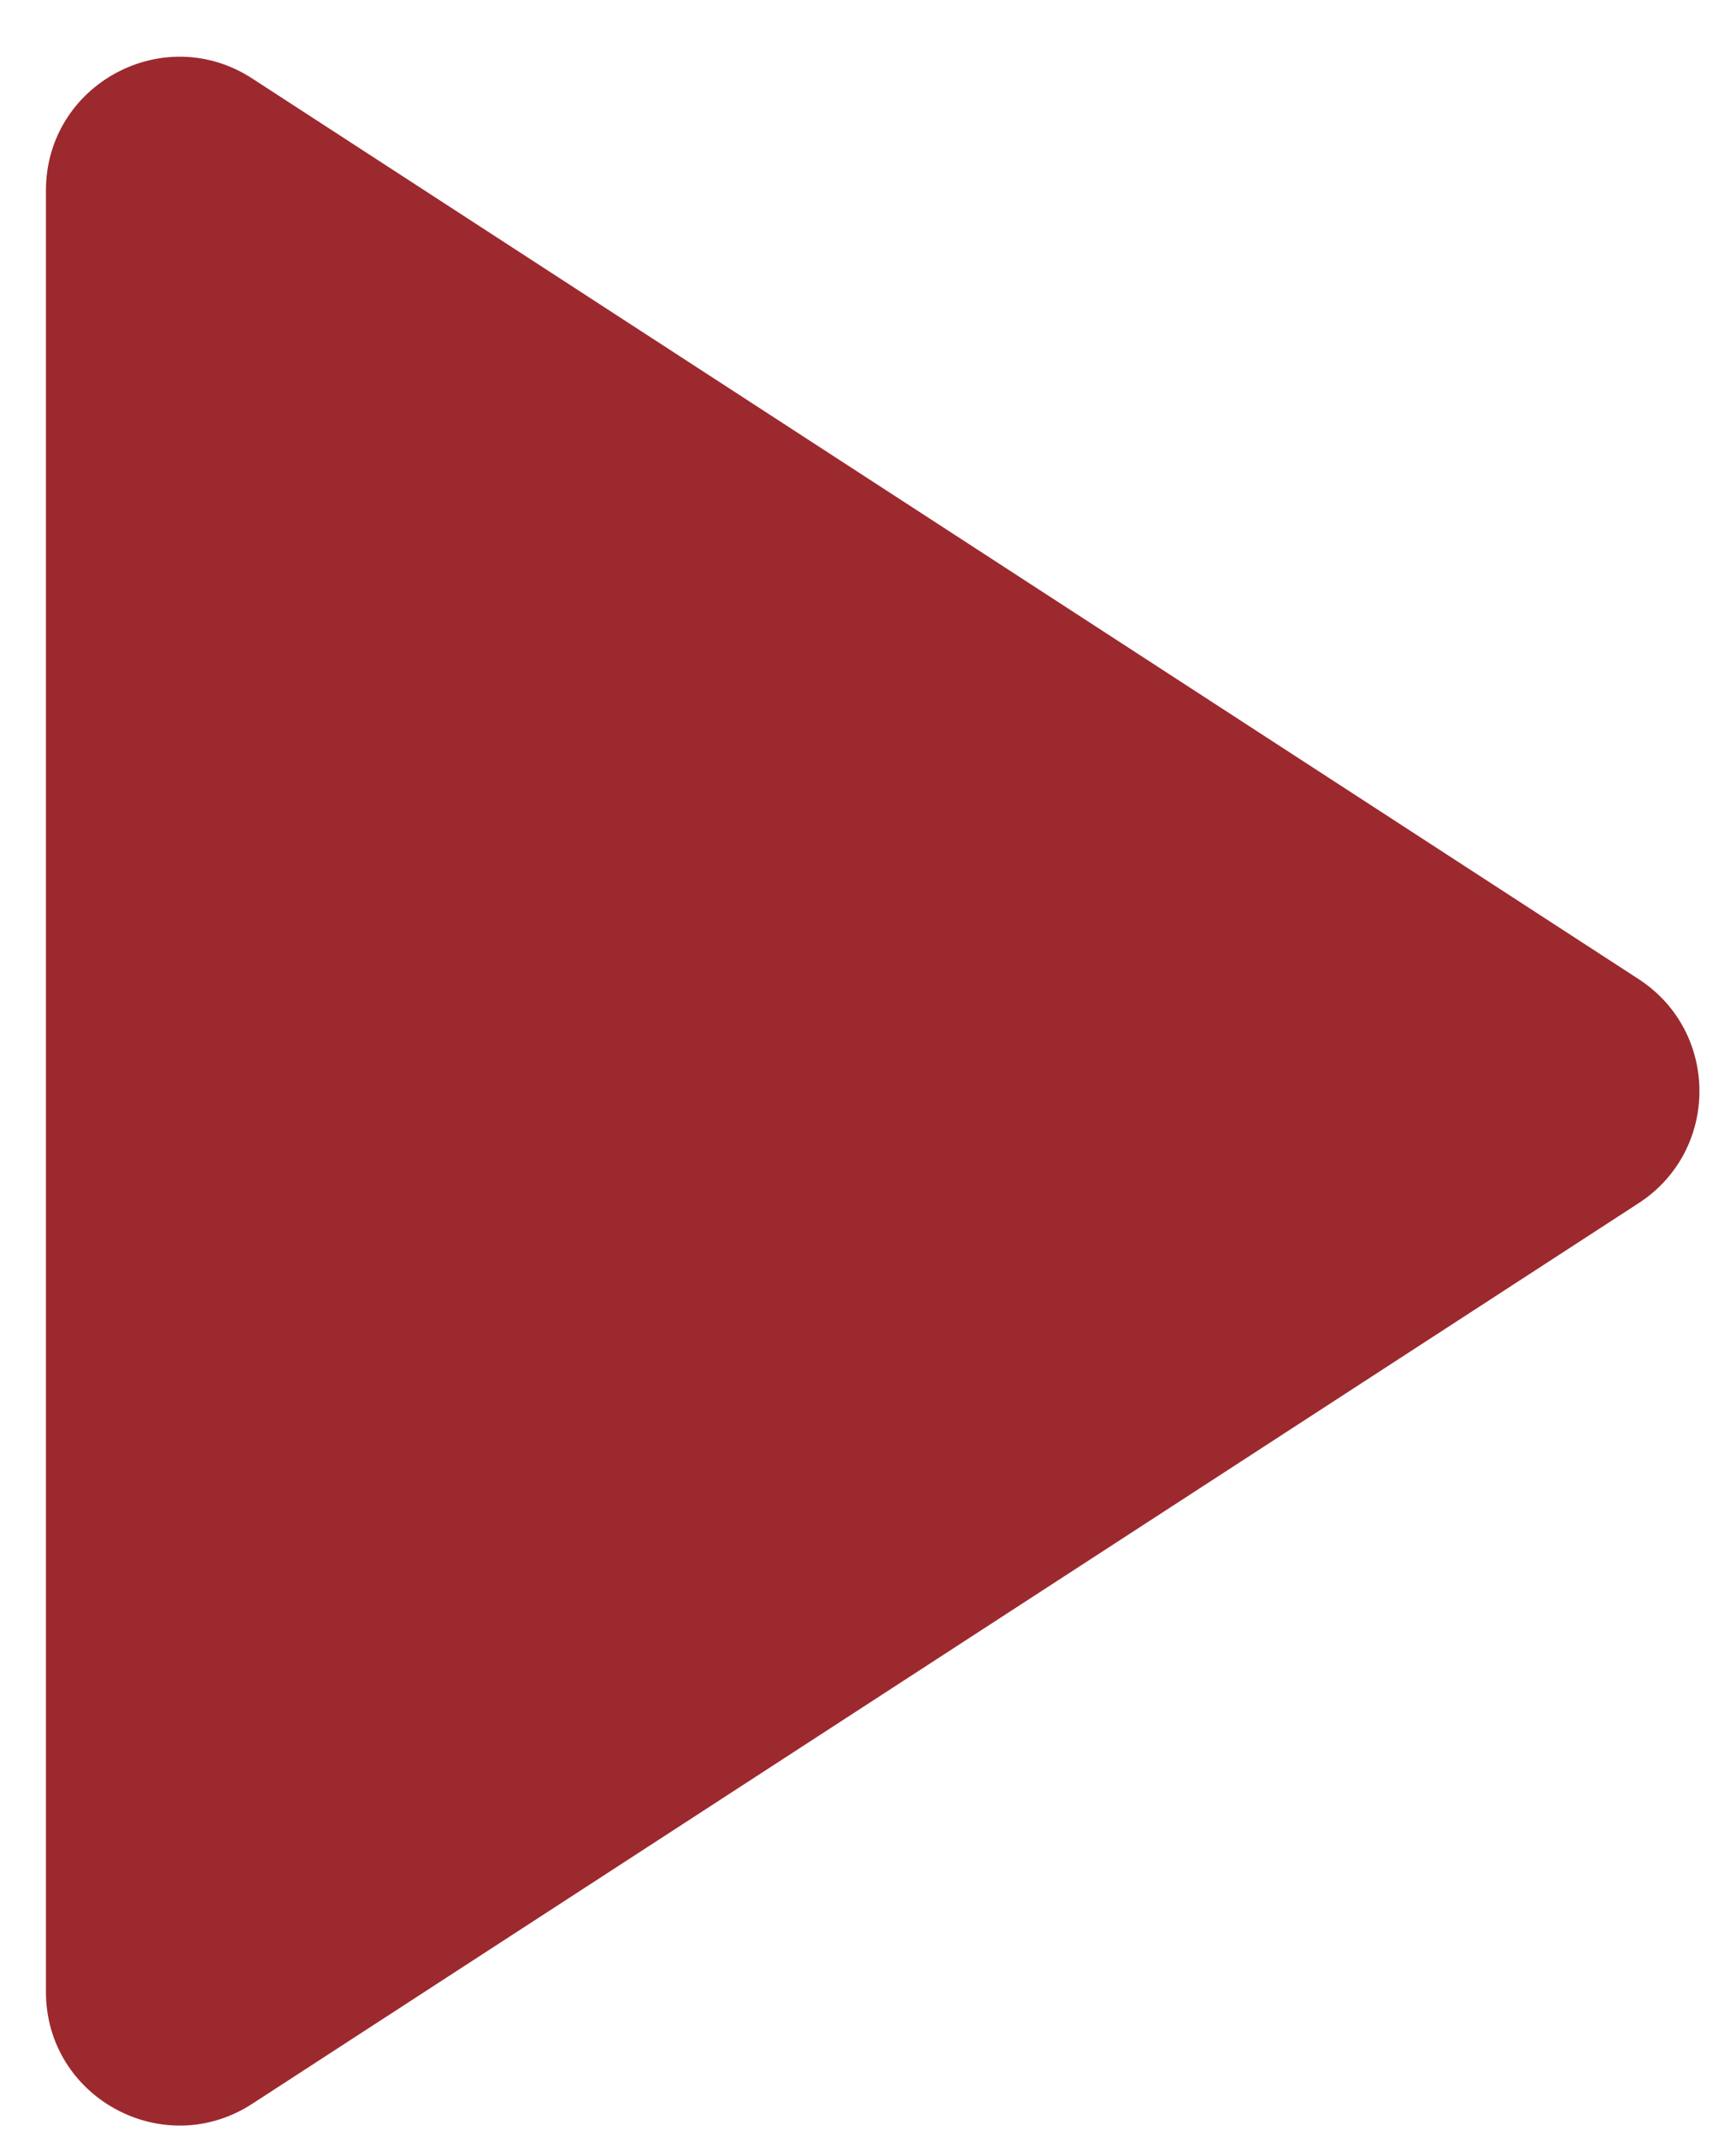 <svg width="26" height="32" viewBox="0 0 26 32" fill="none" xmlns="http://www.w3.org/2000/svg">
<path d="M24.542 14.662C25.756 15.451 25.756 17.228 24.542 18.017L3.777 31.504C2.447 32.368 0.688 31.413 0.688 29.827L0.688 2.852C0.688 1.266 2.447 0.311 3.777 1.175L24.542 14.662Z" fill="#9C292E"/>
</svg>

